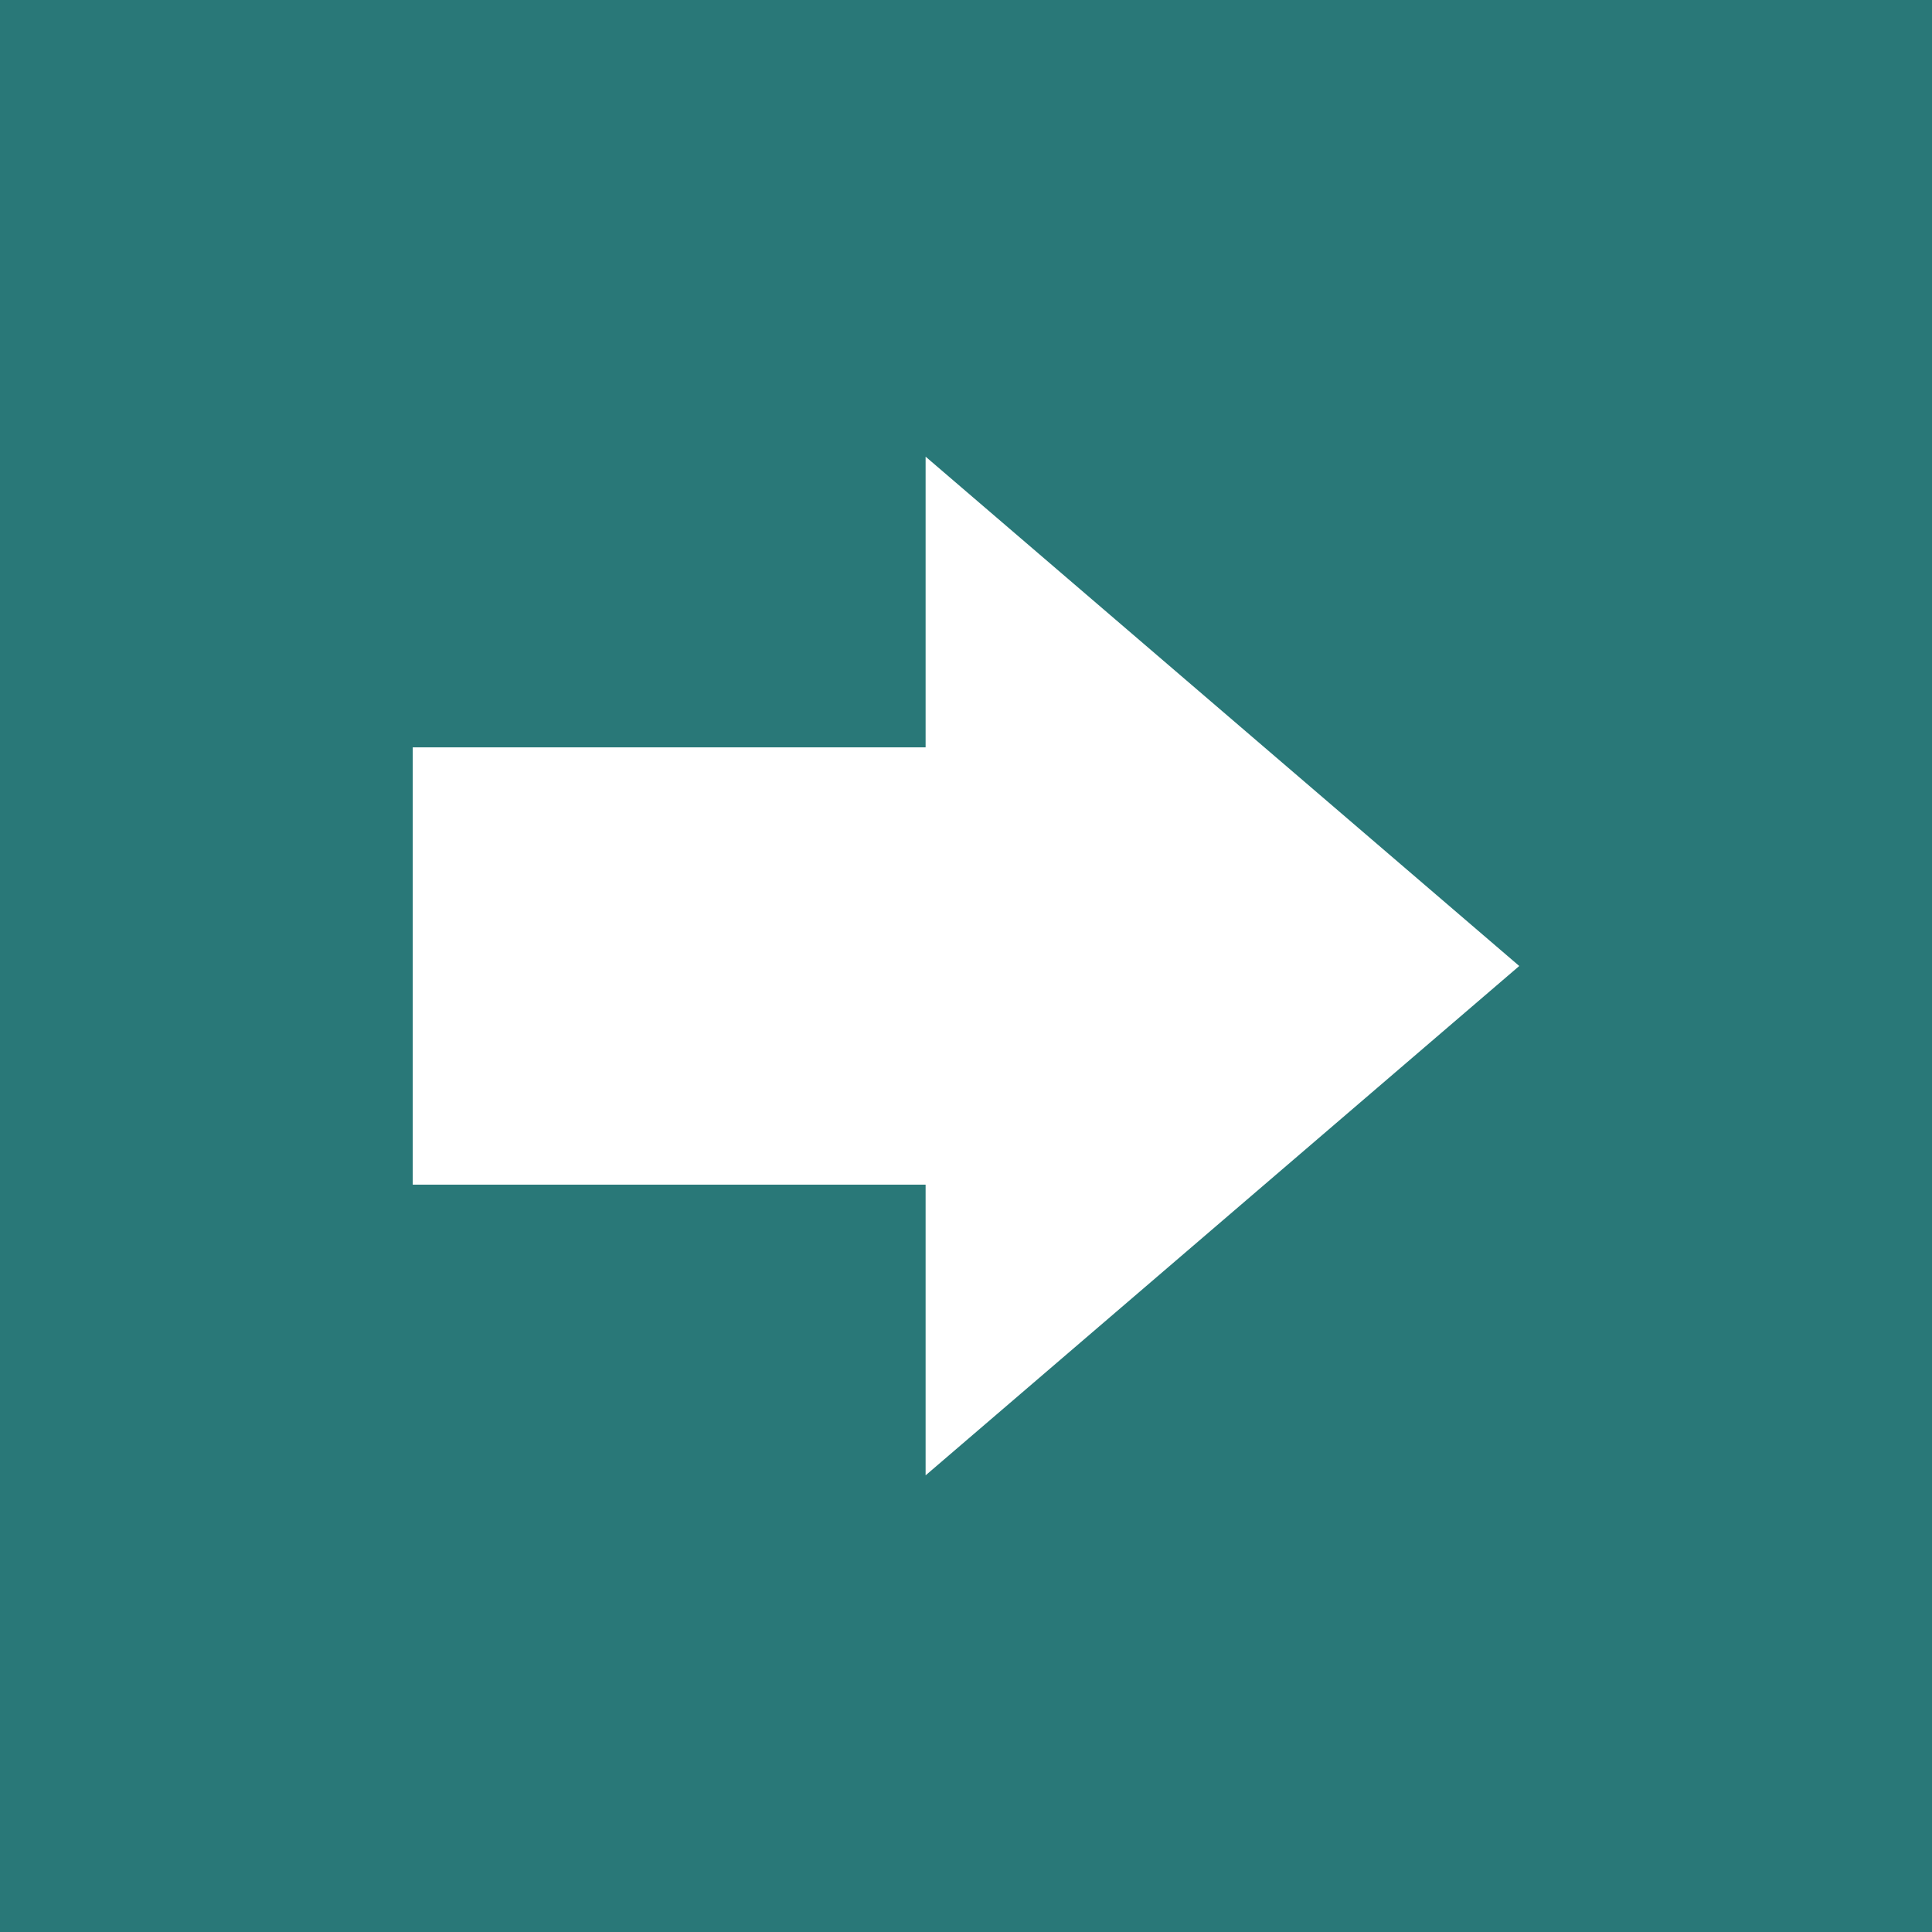 <?xml version="1.0" encoding="utf-8"?>
<!-- Generator: Adobe Illustrator 24.3.0, SVG Export Plug-In . SVG Version: 6.00 Build 0)  -->
<svg version="1.1" id="Layer_1" xmlns="http://www.w3.org/2000/svg" xmlns:xlink="http://www.w3.org/1999/xlink" x="0px" y="0px"
	 viewBox="0 0 220 220" style="enable-background:new 0 0 220 220;" xml:space="preserve">
<style type="text/css">
	.st0{fill:#297878;}
	.st1{fill:#FFFFFF;}
</style>
<rect class="st0" width="220" height="220"/>
<polygon class="st1" points="105.4,168 173,110 105.4,52 105.4,85.1 47,85.1 47,134.9 105.4,134.9 "/>
</svg>
